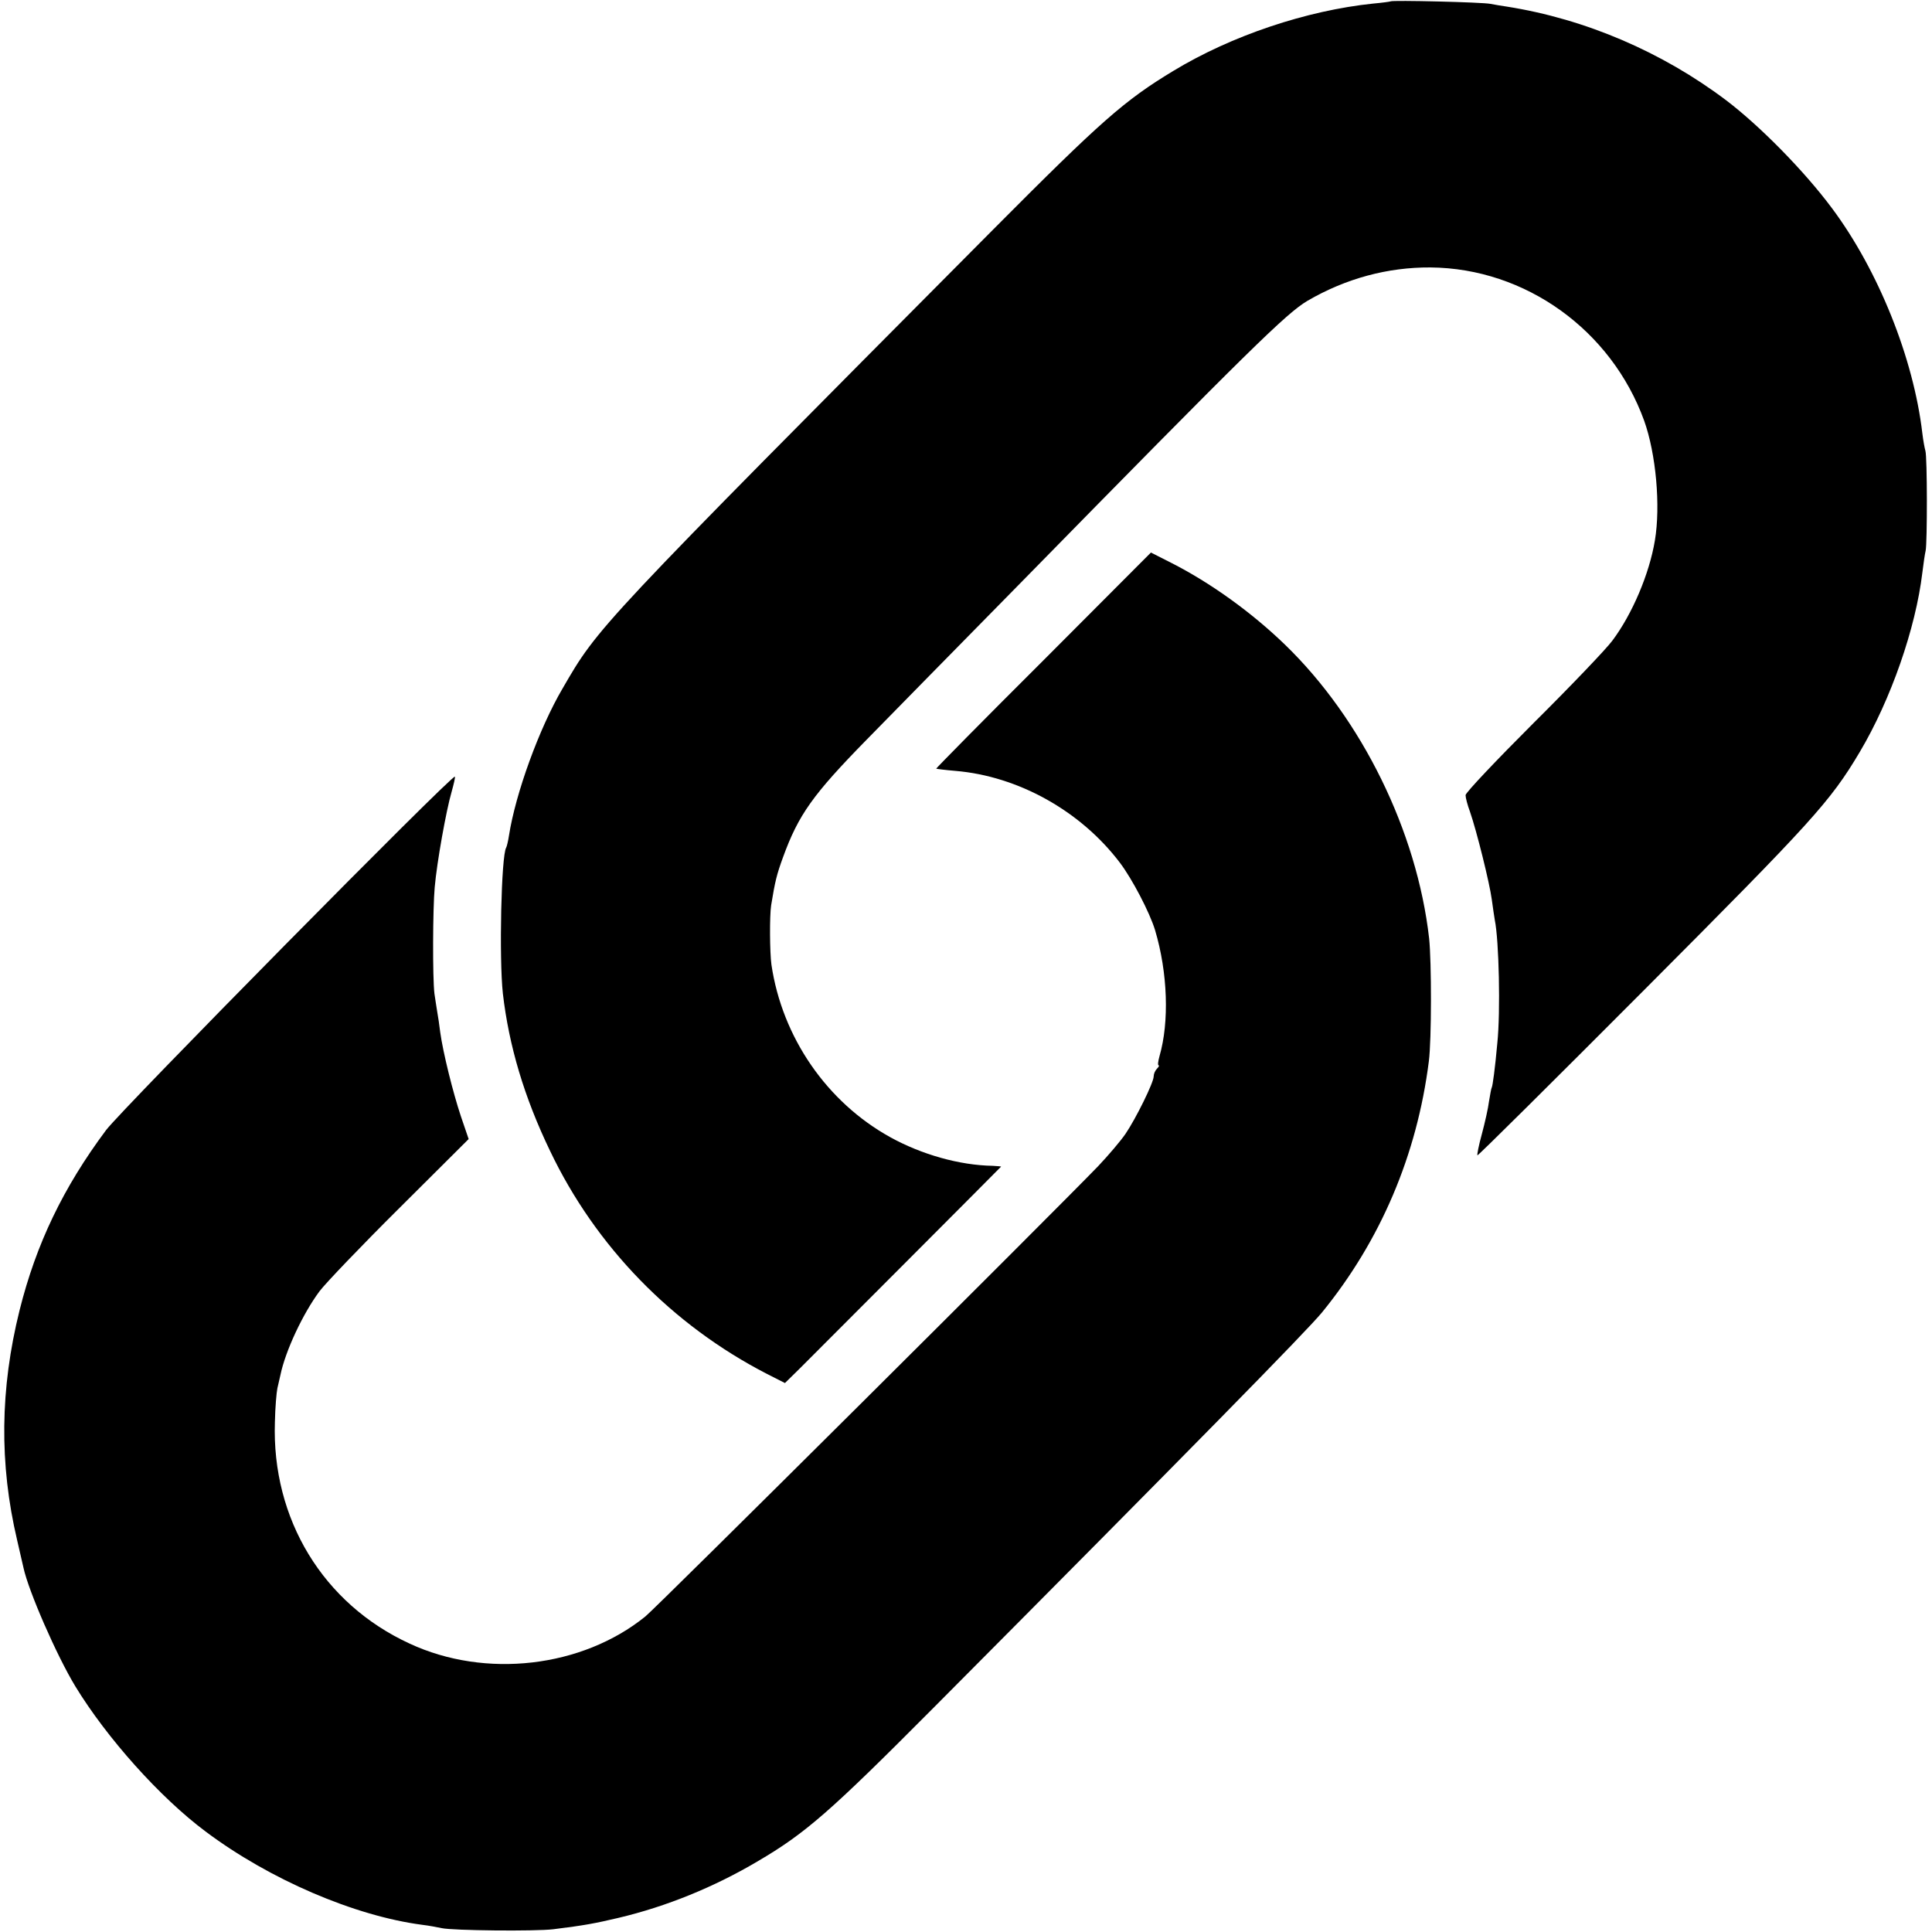 <?xml version="1.0" standalone="no"?>
<!DOCTYPE svg PUBLIC "-//W3C//DTD SVG 20010904//EN"
 "http://www.w3.org/TR/2001/REC-SVG-20010904/DTD/svg10.dtd">
<svg version="1.0" xmlns="http://www.w3.org/2000/svg"
 width="700pt" height="700pt" viewBox="0 0 700 700"
 preserveAspectRatio="xMidYMid meet">
<g transform="translate(0,700) scale(0.1,-0.1)"
fill="#000000" stroke="none">
<path d="M5038 6995 c-1 -1 -30 -5 -63 -8 -241 -25 -513 -116 -724 -244 -177
-107 -261 -181 -651 -573 -1443 -1452 -1431 -1439 -1562 -1665 -84 -143 -170
-379 -194 -533 -3 -20 -8 -40 -10 -43 -18 -29 -26 -402 -12 -529 22 -189 77
-375 171 -570 165 -346 442 -631 786 -808 l65 -33 54 53 c55 55 726 727 729
731 1 1 -13 2 -30 3 -121 2 -258 41 -372 104 -229 127 -391 361 -430 625 -6
44 -7 176 -1 215 14 86 20 111 43 174 56 154 108 227 303 426 78 80 323 329
544 554 850 867 976 990 1053 1036 139 81 291 122 446 121 344 -3 655 -227
774 -555 43 -120 60 -309 39 -434 -20 -121 -82 -267 -154 -363 -22 -30 -150
-164 -286 -299 -135 -135 -246 -252 -246 -261 0 -9 7 -36 16 -60 24 -69 71
-258 79 -318 4 -30 9 -63 11 -75 15 -72 21 -332 9 -446 -8 -90 -17 -155 -20
-160 -2 -3 -6 -26 -10 -50 -3 -25 -15 -78 -26 -119 -11 -40 -18 -75 -16 -77 2
-2 273 267 604 599 610 612 674 682 781 862 113 190 203 449 227 650 4 32 9
68 12 80 6 28 6 340 -1 362 -3 10 -8 38 -11 63 -32 273 -160 591 -327 815
-101 136 -262 299 -383 391 -233 176 -511 295 -795 340 -19 3 -46 7 -60 10
-28 6 -356 14 -362 9z"/>
<path d="M3780 4607 c-215 -214 -389 -391 -388 -392 2 -1 33 -5 69 -8 228 -19
454 -145 596 -332 45 -59 109 -182 128 -245 46 -154 52 -333 16 -457 -5 -18
-7 -33 -3 -33 3 0 1 -5 -6 -12 -7 -7 -12 -19 -12 -28 0 -22 -64 -152 -102
-208 -17 -25 -62 -78 -99 -117 -163 -169 -1599 -1598 -1641 -1632 -229 -185
-579 -226 -854 -98 -313 144 -500 451 -488 803 1 53 6 108 9 122 3 14 8 35 11
48 18 87 81 222 142 304 22 29 152 165 290 302 l250 249 -28 82 c-29 87 -65
232 -75 305 -3 25 -8 59 -11 75 -3 17 -7 46 -10 65 -7 57 -6 309 1 385 8 92
42 280 61 345 8 29 14 54 12 56 -9 9 -1209 -1207 -1264 -1281 -155 -208 -253
-412 -313 -652 -71 -285 -74 -557 -9 -833 11 -47 21 -92 23 -100 18 -84 120
-318 188 -430 114 -187 307 -403 472 -526 232 -174 540 -306 785 -338 25 -3
56 -9 70 -12 41 -9 340 -12 405 -4 113 14 150 21 235 41 174 41 348 112 505
205 174 102 263 180 635 554 942 947 1356 1369 1410 1435 212 260 344 570 387
910 10 77 10 360 1 445 -44 388 -244 795 -522 1064 -122 118 -271 225 -413
297 l-73 37 -390 -391z"/>
</g>
</svg>
